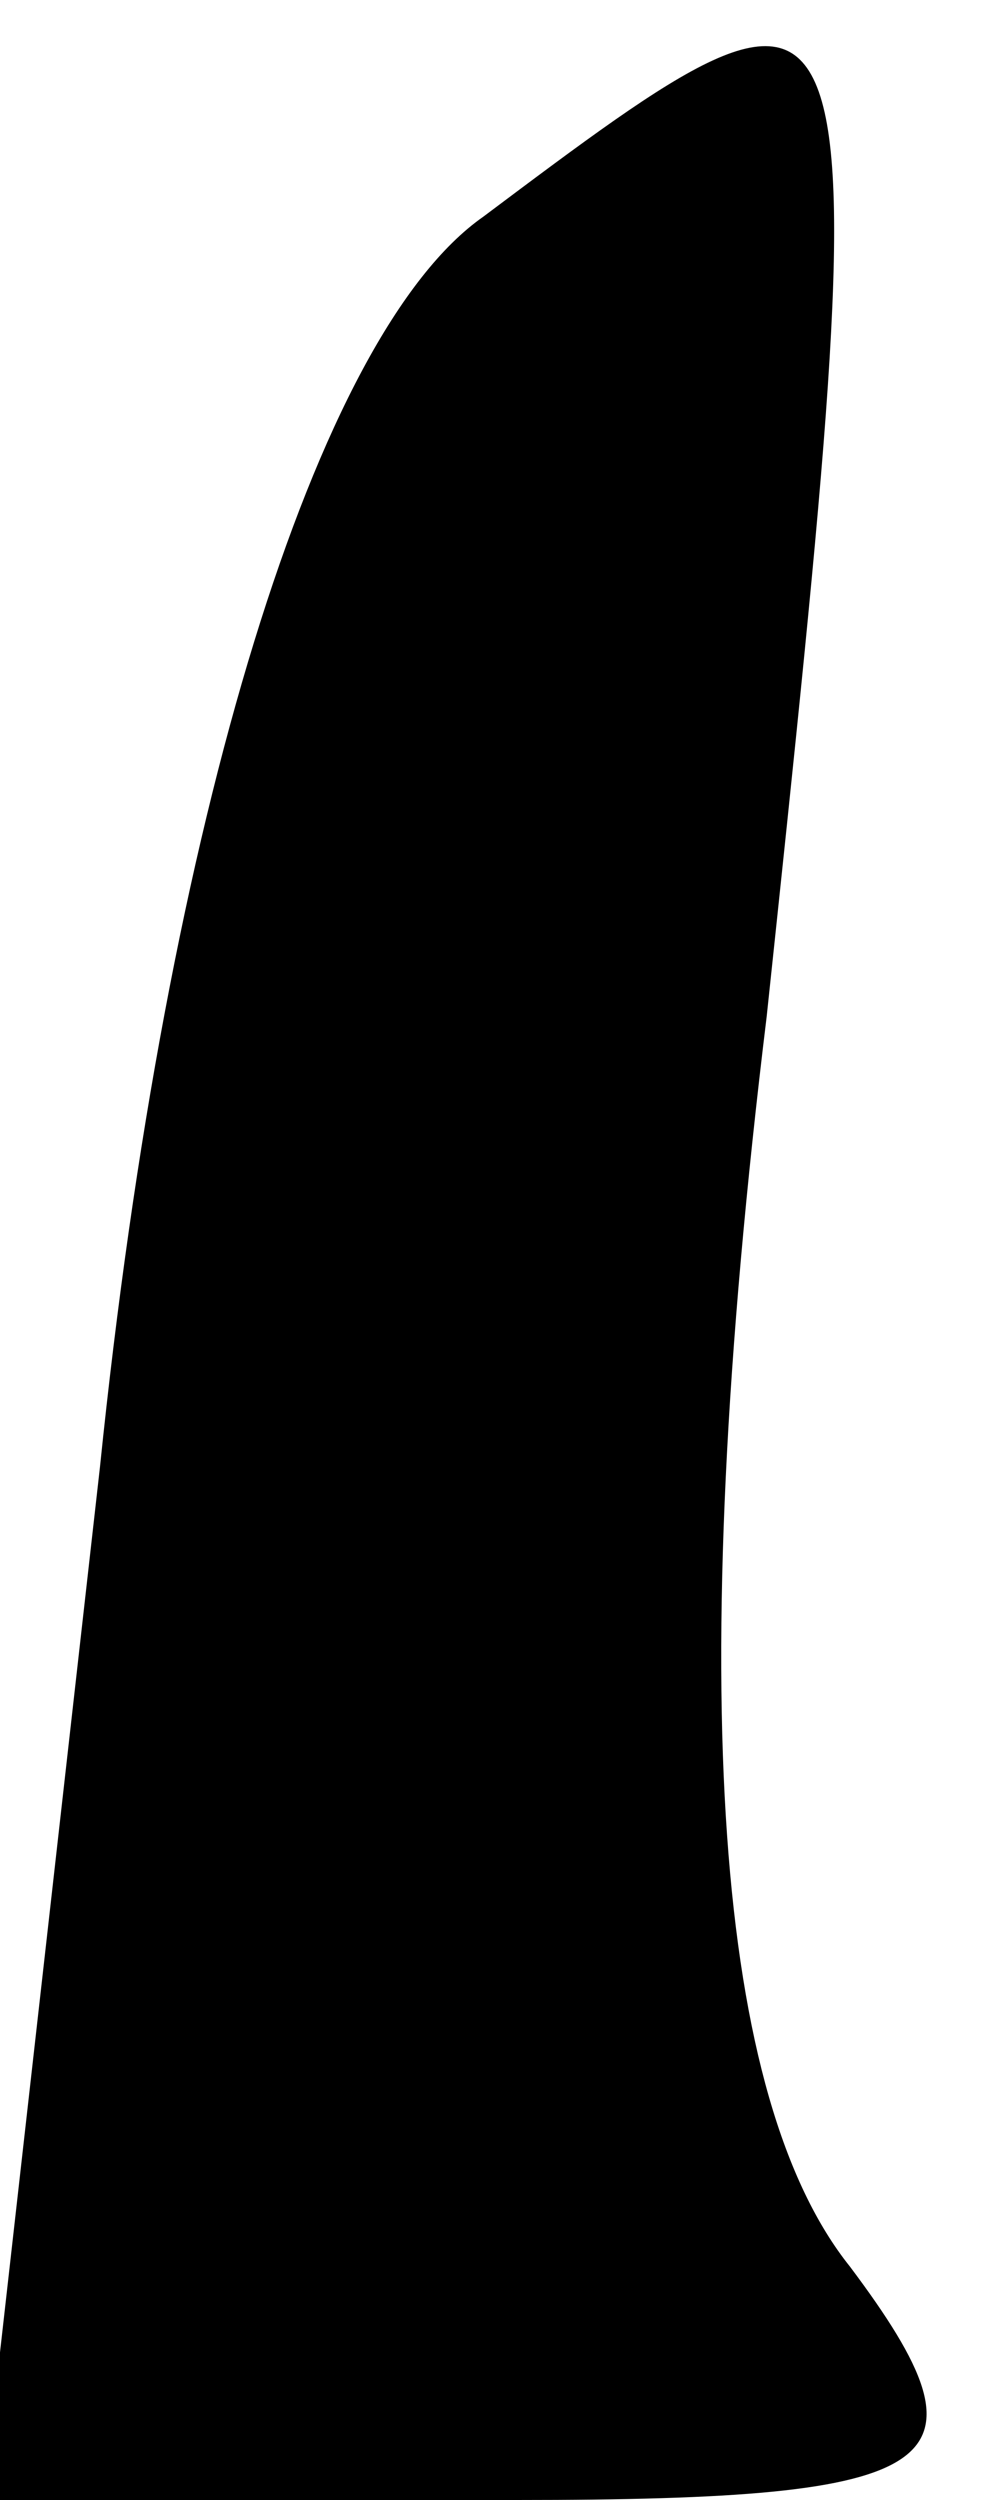 <?xml version="1.0" standalone="no"?>
<!DOCTYPE svg PUBLIC "-//W3C//DTD SVG 20010904//EN"
 "http://www.w3.org/TR/2001/REC-SVG-20010904/DTD/svg10.dtd">
<svg version="1.0" xmlns="http://www.w3.org/2000/svg"
 width="6pt" height="15pt" viewBox="0 0 6 15"
 preserveAspectRatio="xMidYMid meet">
<g transform="translate(0,15) scale(0.1,-0.1)"
fill="#000000" stroke="none">
<path fill="#000000" stroke="none" d="M29 137 c-10 -7 -19 -36 -23 -75 l-7
-62 32 0 c26 0 29 2 20 14 -8 10 -10 34 -5 75 7 66 7 66 -17 48z"/>
</g>
</svg>
